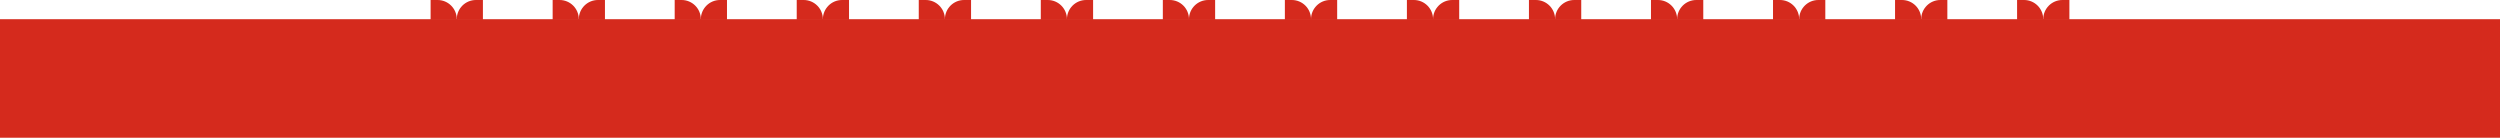 <svg width="1434" height="79" viewBox="0 0 1434 79" fill="none" xmlns="http://www.w3.org/2000/svg">
<path d="M247 11H277V46H247V11Z" fill="#D52A1D"/>
<path d="M247 0H251C257.075 0 262 4.925 262 11H247V0Z" fill="#D52A1D"/>
<path d="M277 0H273C266.925 0 262 4.925 262 11H277V0Z" fill="#D52A1D"/>
<path d="M317 11H347V46H317V11Z" fill="#D52A1D"/>
<path d="M317 0H321C327.075 0 332 4.925 332 11H317V0Z" fill="#D52A1D"/>
<path d="M347 0H343C336.925 0 332 4.925 332 11H347V0Z" fill="#D52A1D"/>
<path d="M387 11H417V46H387V11Z" fill="#D52A1D"/>
<path d="M387 0H391C397.075 0 402 4.925 402 11H387V0Z" fill="#D52A1D"/>
<path d="M417 0H413C406.925 0 402 4.925 402 11H417V0Z" fill="#D52A1D"/>
<path d="M457 11H487V46H457V11Z" fill="#D52A1D"/>
<path d="M457 0H461C467.075 0 472 4.925 472 11H457V0Z" fill="#D52A1D"/>
<path d="M487 0H483C476.925 0 472 4.925 472 11H487V0Z" fill="#D52A1D"/>
<path d="M527 11H557V46H527V11Z" fill="#D52A1D"/>
<path d="M527 0H531C537.075 0 542 4.925 542 11H527V0Z" fill="#D52A1D"/>
<path d="M557 0H553C546.925 0 542 4.925 542 11H557V0Z" fill="#D52A1D"/>
<path d="M597 11H627V46H597V11Z" fill="#D52A1D"/>
<path d="M597 0H601C607.075 0 612 4.925 612 11H597V0Z" fill="#D52A1D"/>
<path d="M627 0H623C616.925 0 612 4.925 612 11H627V0Z" fill="#D52A1D"/>
<path d="M667 11H697V46H667V11Z" fill="#D52A1D"/>
<path d="M667 0H671C677.075 0 682 4.925 682 11H667V0Z" fill="#D52A1D"/>
<path d="M697 0H693C686.925 0 682 4.925 682 11H697V0Z" fill="#D52A1D"/>
<path d="M737 11H767V46H737V11Z" fill="#D52A1D"/>
<path d="M737 0H741C747.075 0 752 4.925 752 11H737V0Z" fill="#D52A1D"/>
<path d="M767 0H763C756.925 0 752 4.925 752 11H767V0Z" fill="#D52A1D"/>
<path d="M807 11H837V46H807V11Z" fill="#D52A1D"/>
<path d="M807 0H811C817.075 0 822 4.925 822 11H807V0Z" fill="#D52A1D"/>
<path d="M837 0H833C826.925 0 822 4.925 822 11H837V0Z" fill="#D52A1D"/>
<path d="M877 11H907V46H877V11Z" fill="#D52A1D"/>
<path d="M877 0H881C887.075 0 892 4.925 892 11H877V0Z" fill="#D52A1D"/>
<path d="M907 0H903C896.925 0 892 4.925 892 11H907V0Z" fill="#D52A1D"/>
<path d="M947 11H977V46H947V11Z" fill="#D52A1D"/>
<path d="M947 0H951C957.075 0 962 4.925 962 11H947V0Z" fill="#D52A1D"/>
<path d="M977 0H973C966.925 0 962 4.925 962 11H977V0Z" fill="#D52A1D"/>
<path d="M1017 11H1047V46H1017V11Z" fill="#D52A1D"/>
<path d="M1017 0H1021C1027.08 0 1032 4.925 1032 11H1017V0Z" fill="#D52A1D"/>
<path d="M1047 0H1043C1036.92 0 1032 4.925 1032 11H1047V0Z" fill="#D52A1D"/>
<path d="M1087 11H1117V46H1087V11Z" fill="#D52A1D"/>
<path d="M1087 0H1091C1097.08 0 1102 4.925 1102 11H1087V0Z" fill="#D52A1D"/>
<path d="M1117 0H1113C1106.92 0 1102 4.925 1102 11H1117V0Z" fill="#D52A1D"/>
<path d="M1157 11H1187V46H1157V11Z" fill="#D52A1D"/>
<path d="M1157 0H1161C1167.08 0 1172 4.925 1172 11H1157V0Z" fill="#D52A1D"/>
<path d="M1187 0H1183C1176.92 0 1172 4.925 1172 11H1187V0Z" fill="#D52A1D"/>
<rect y="11" width="1434" height="68" fill="#D52A1D"/>
</svg>
